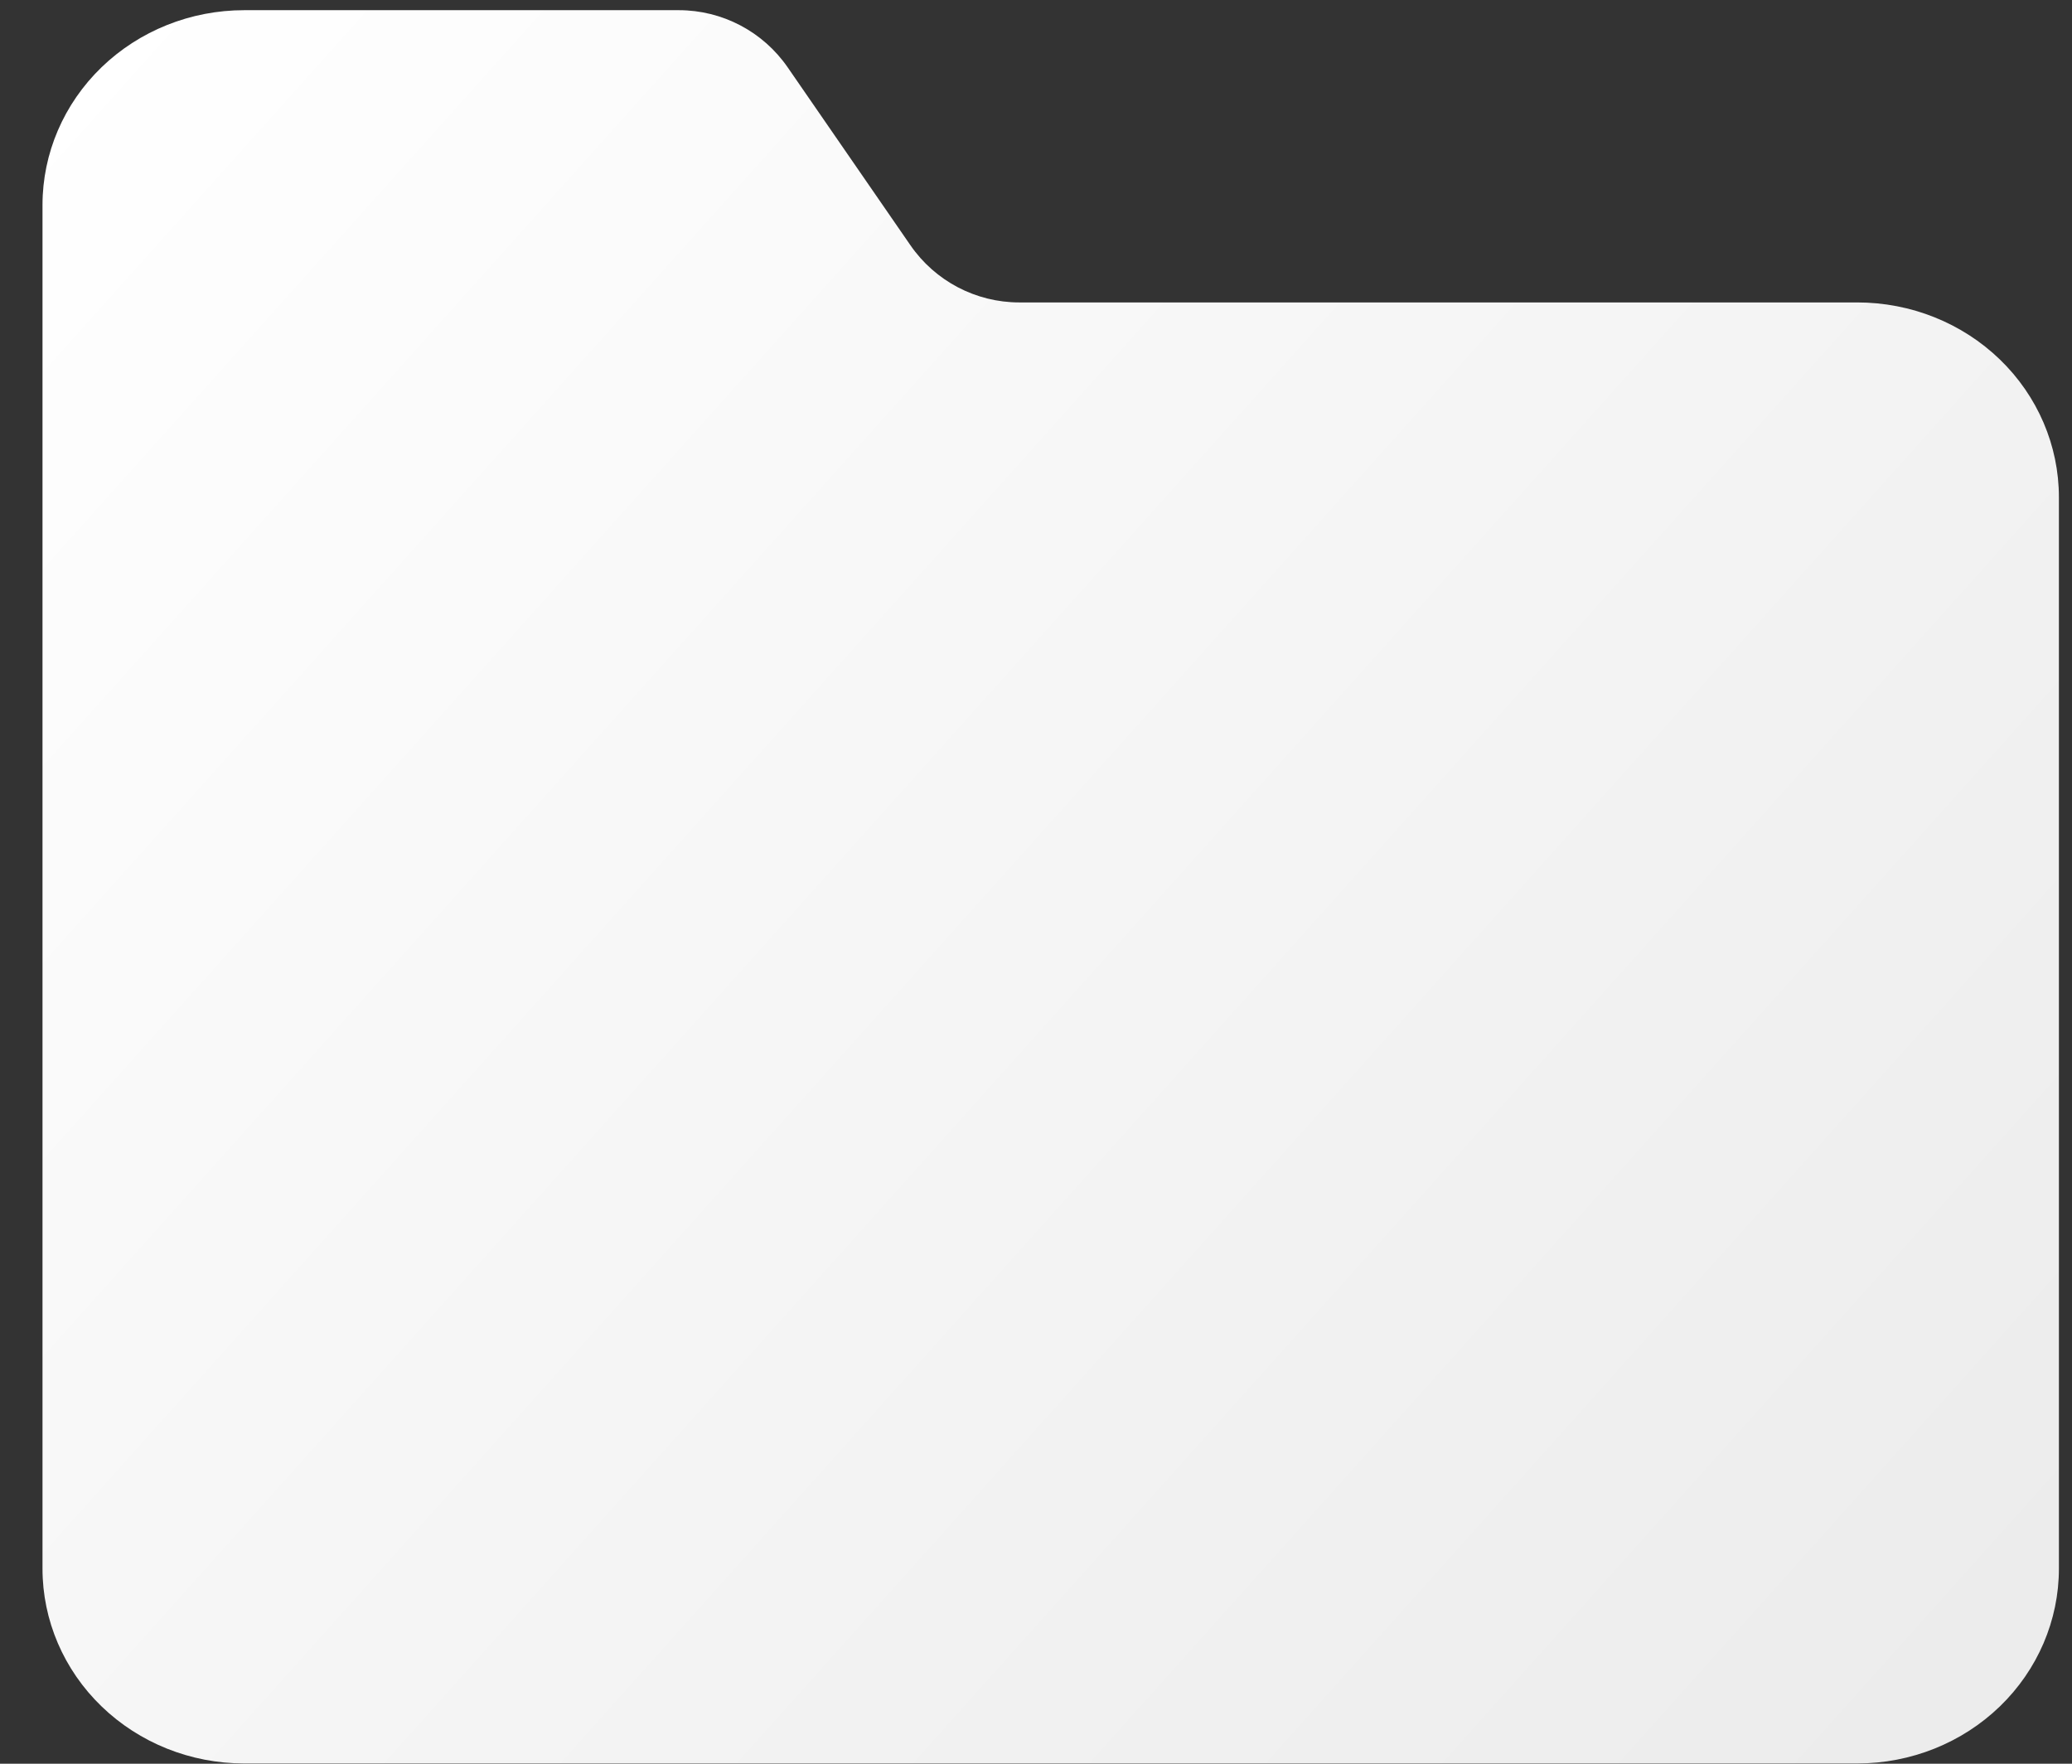 <svg width="47" height="40" viewBox="0 0 47 40" fill="none" xmlns="http://www.w3.org/2000/svg">
<rect x="0" y="0" width="47" height="40" fill="#333333" stroke="none"/>
<path d="M46.703 35.576C46.703 36.748 46.221 37.872 45.364 38.7C44.506 39.529 43.343 39.994 42.129 39.994H5.538C4.325 39.994 3.162 39.529 2.304 38.7C1.446 37.872 0.964 36.748 0.964 35.576V4.65C0.964 3.478 1.446 2.354 2.304 1.525C3.162 0.697 4.325 0.231 5.538 0.231H15.398C16.384 0.231 17.307 0.716 17.867 1.527L20.652 5.563C21.212 6.374 22.135 6.859 23.121 6.859H42.129C43.343 6.859 44.506 7.324 45.364 8.153C46.221 8.981 46.703 10.105 46.703 11.277V35.576Z" fill="url(#paint0_linear)"/>
<defs>
<linearGradient id="paint0_linear" x1="0.964" y1="1.758" x2="45.339" y2="41.517" gradientUnits="userSpaceOnUse">
<stop stop-color="white"/>
<stop offset="1" stop-color="#EBEBEB"/>
</linearGradient>
</defs>
</svg>
